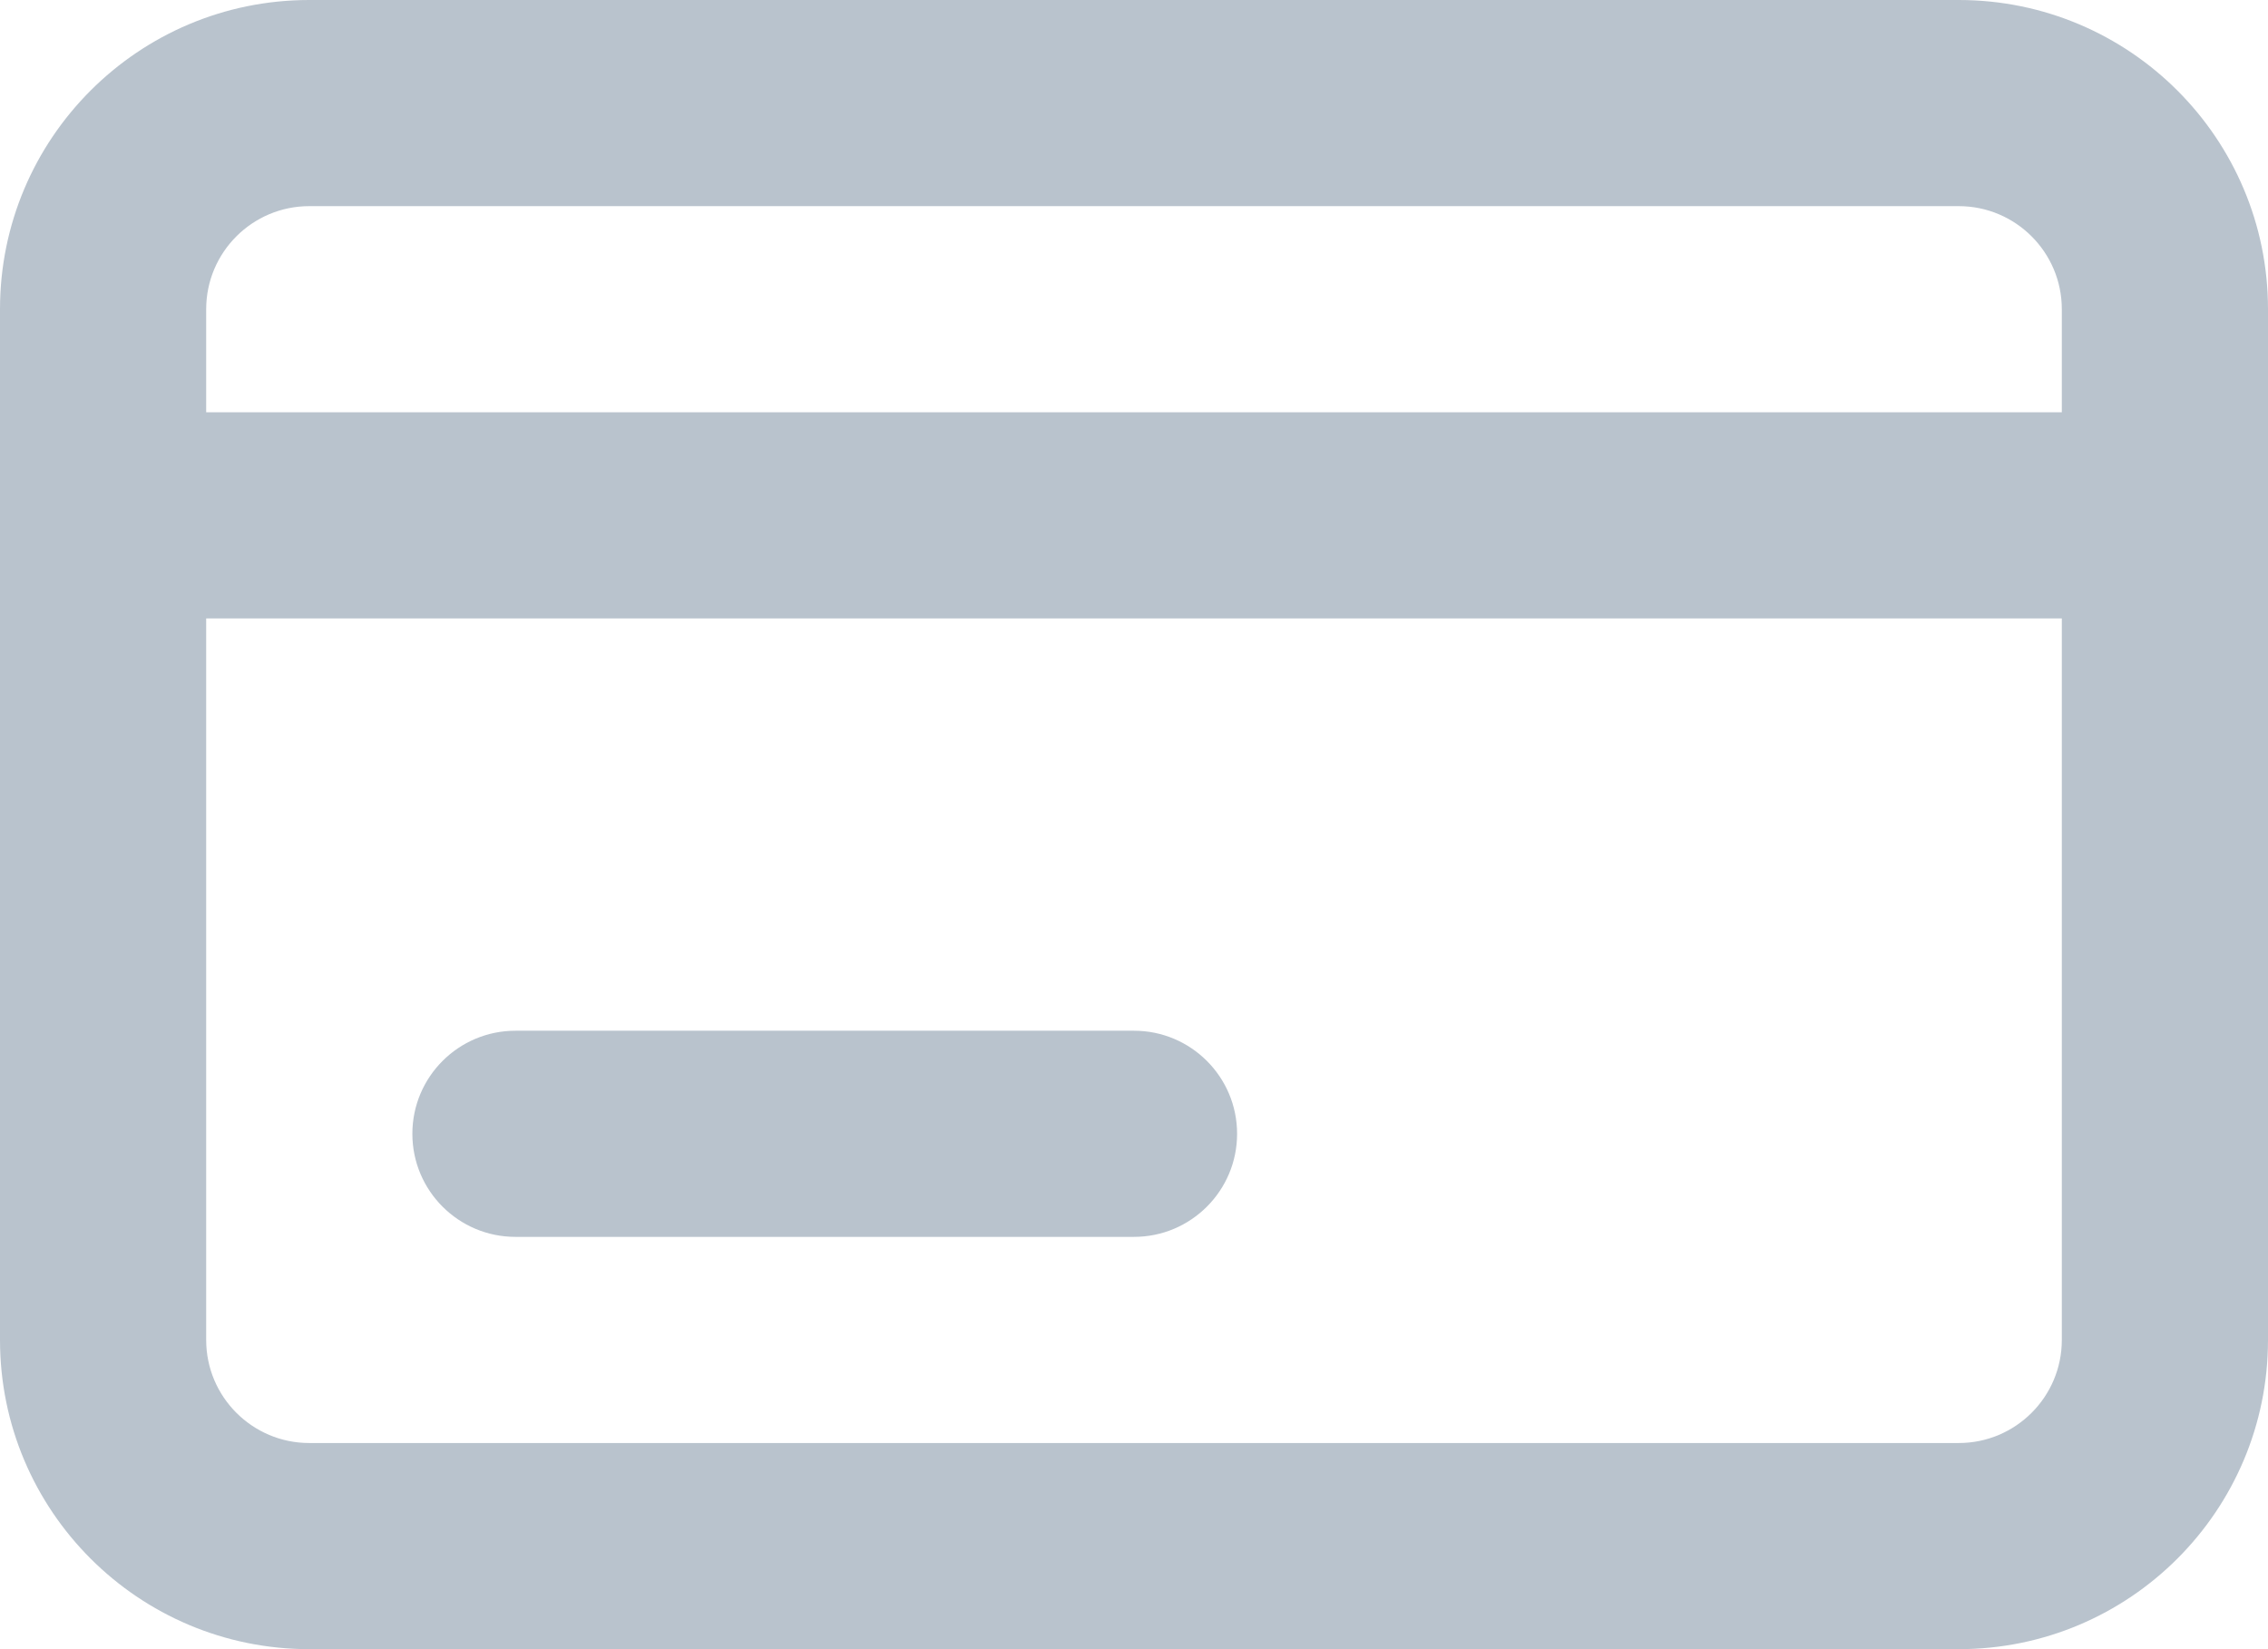 <svg width="22" height="16" viewBox="0 0 22 16" fill="none" xmlns="http://www.w3.org/2000/svg">
<path d="M5 10C4.448 10 4 10.448 4 11C4 11.552 4.448 12 5 12H11C11.552 12 12 11.552 12 11C12 10.448 11.552 10 11 10H5Z" fill="#B9C3CD"/>
<path fill-rule="evenodd" clip-rule="evenodd" d="M0 3C0 1.343 1.343 0 3 0H19C20.657 0 22 1.343 22 3V13C22 14.657 20.657 16 19 16H3C1.343 16 0 14.657 0 13V3ZM3 2C2.448 2 2 2.448 2 3V4H20V3C20 2.448 19.552 2 19 2H3ZM2 13V6H20V13C20 13.552 19.552 14 19 14H3C2.448 14 2 13.552 2 13Z" fill="#B9C3CD"/>
</svg>
